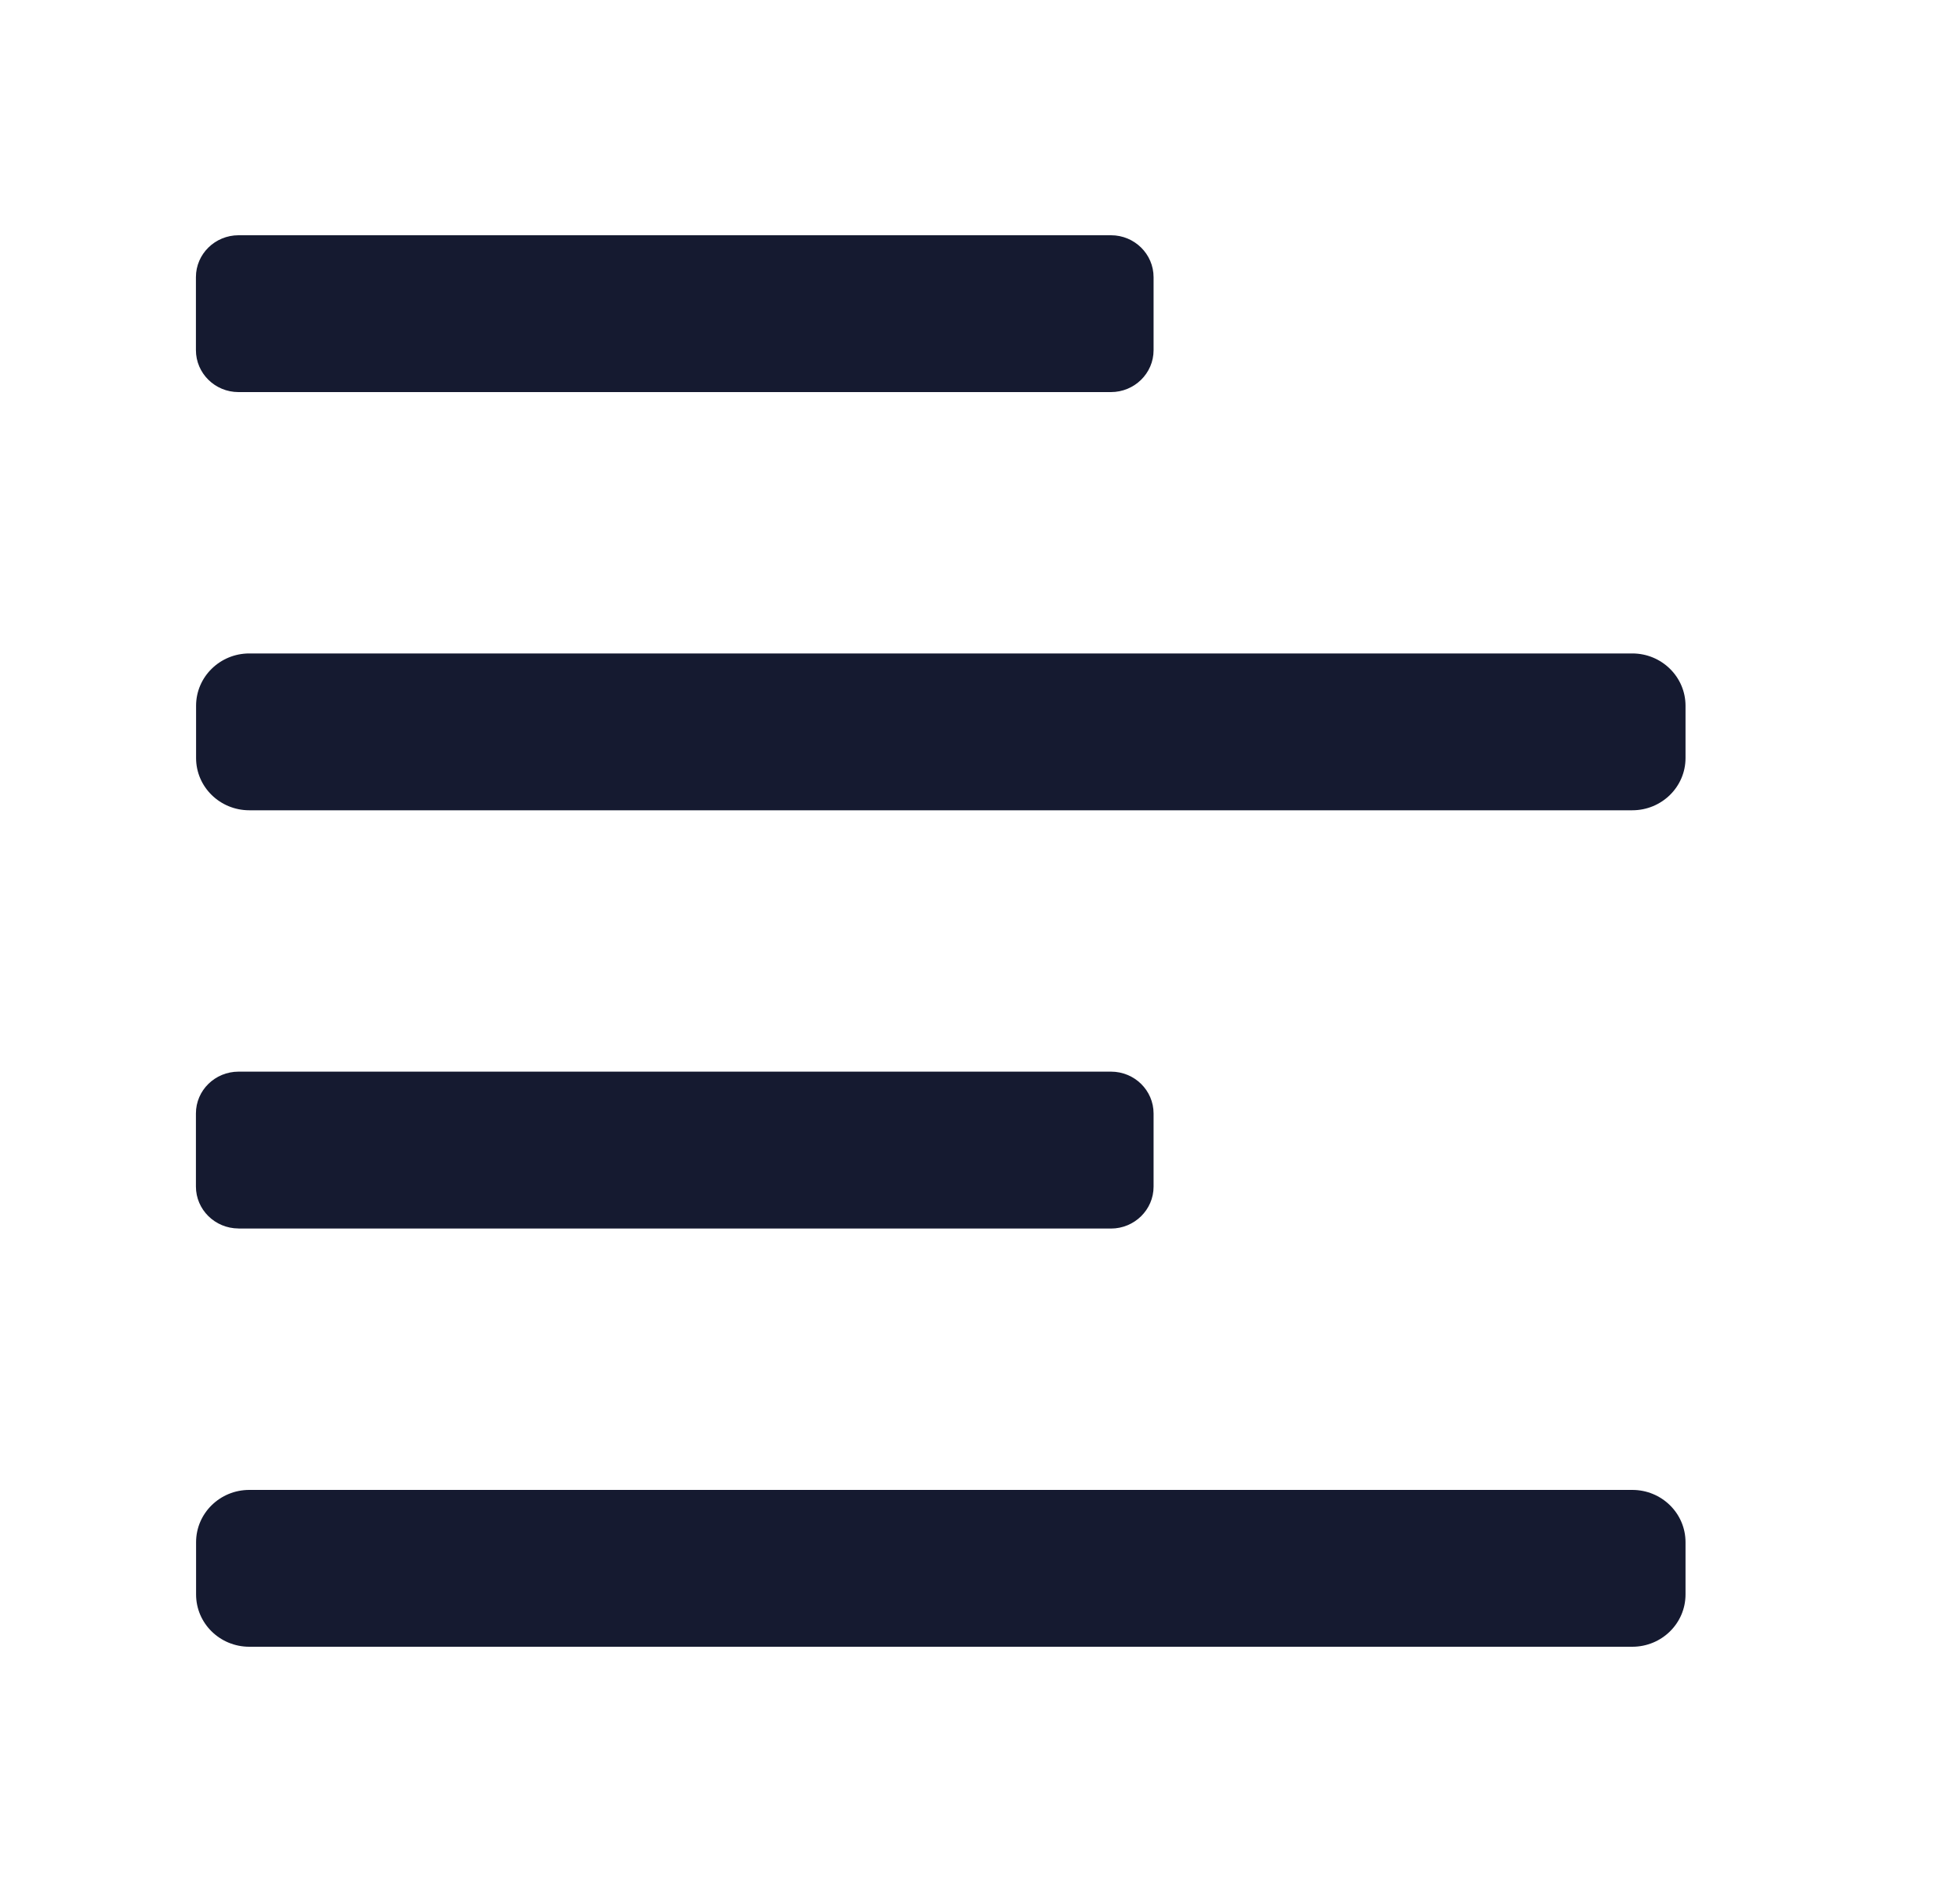 <svg xmlns="http://www.w3.org/2000/svg" width="25" height="24" viewBox="0 0 25 24"><g fill="none" fill-rule="evenodd"><g><g><g><g><path d="M0 0H24V24H0z" transform="translate(-776 -335) translate(584 279) translate(0 56) translate(192)"/><path fill="#151A30" d="M3.044 15.667H14.17c.3 0 .544-.24.544-.534V14.2c0-.295-.243-.534-.543-.534H3.043c-.3 0-.544.238-.544.533v.932c0 .295.243.534.543.535h.001zM3.044 5H14.17c.3 0 .544-.239.544-.534v-.931c0-.295-.243-.535-.543-.535H3.043c-.3 0-.544.239-.544.534v.931c0 .295.243.535.543.535h.001zm17.777 3.333H3.18c-.375 0-.679.299-.679.667v.667c0 .368.304.666.679.666H20.82c.375 0 .679-.298.679-.666V9c0-.368-.304-.667-.679-.667zm0 10.667H3.18c-.375 0-.679.298-.679.667v.666c0 .369.304.667.679.667H20.82c.375 0 .679-.298.679-.667v-.666c0-.369-.304-.667-.679-.667z" transform="translate(-776 -335) translate(584 279) translate(0 56) translate(192)"/></g></g></g></g></g></svg>